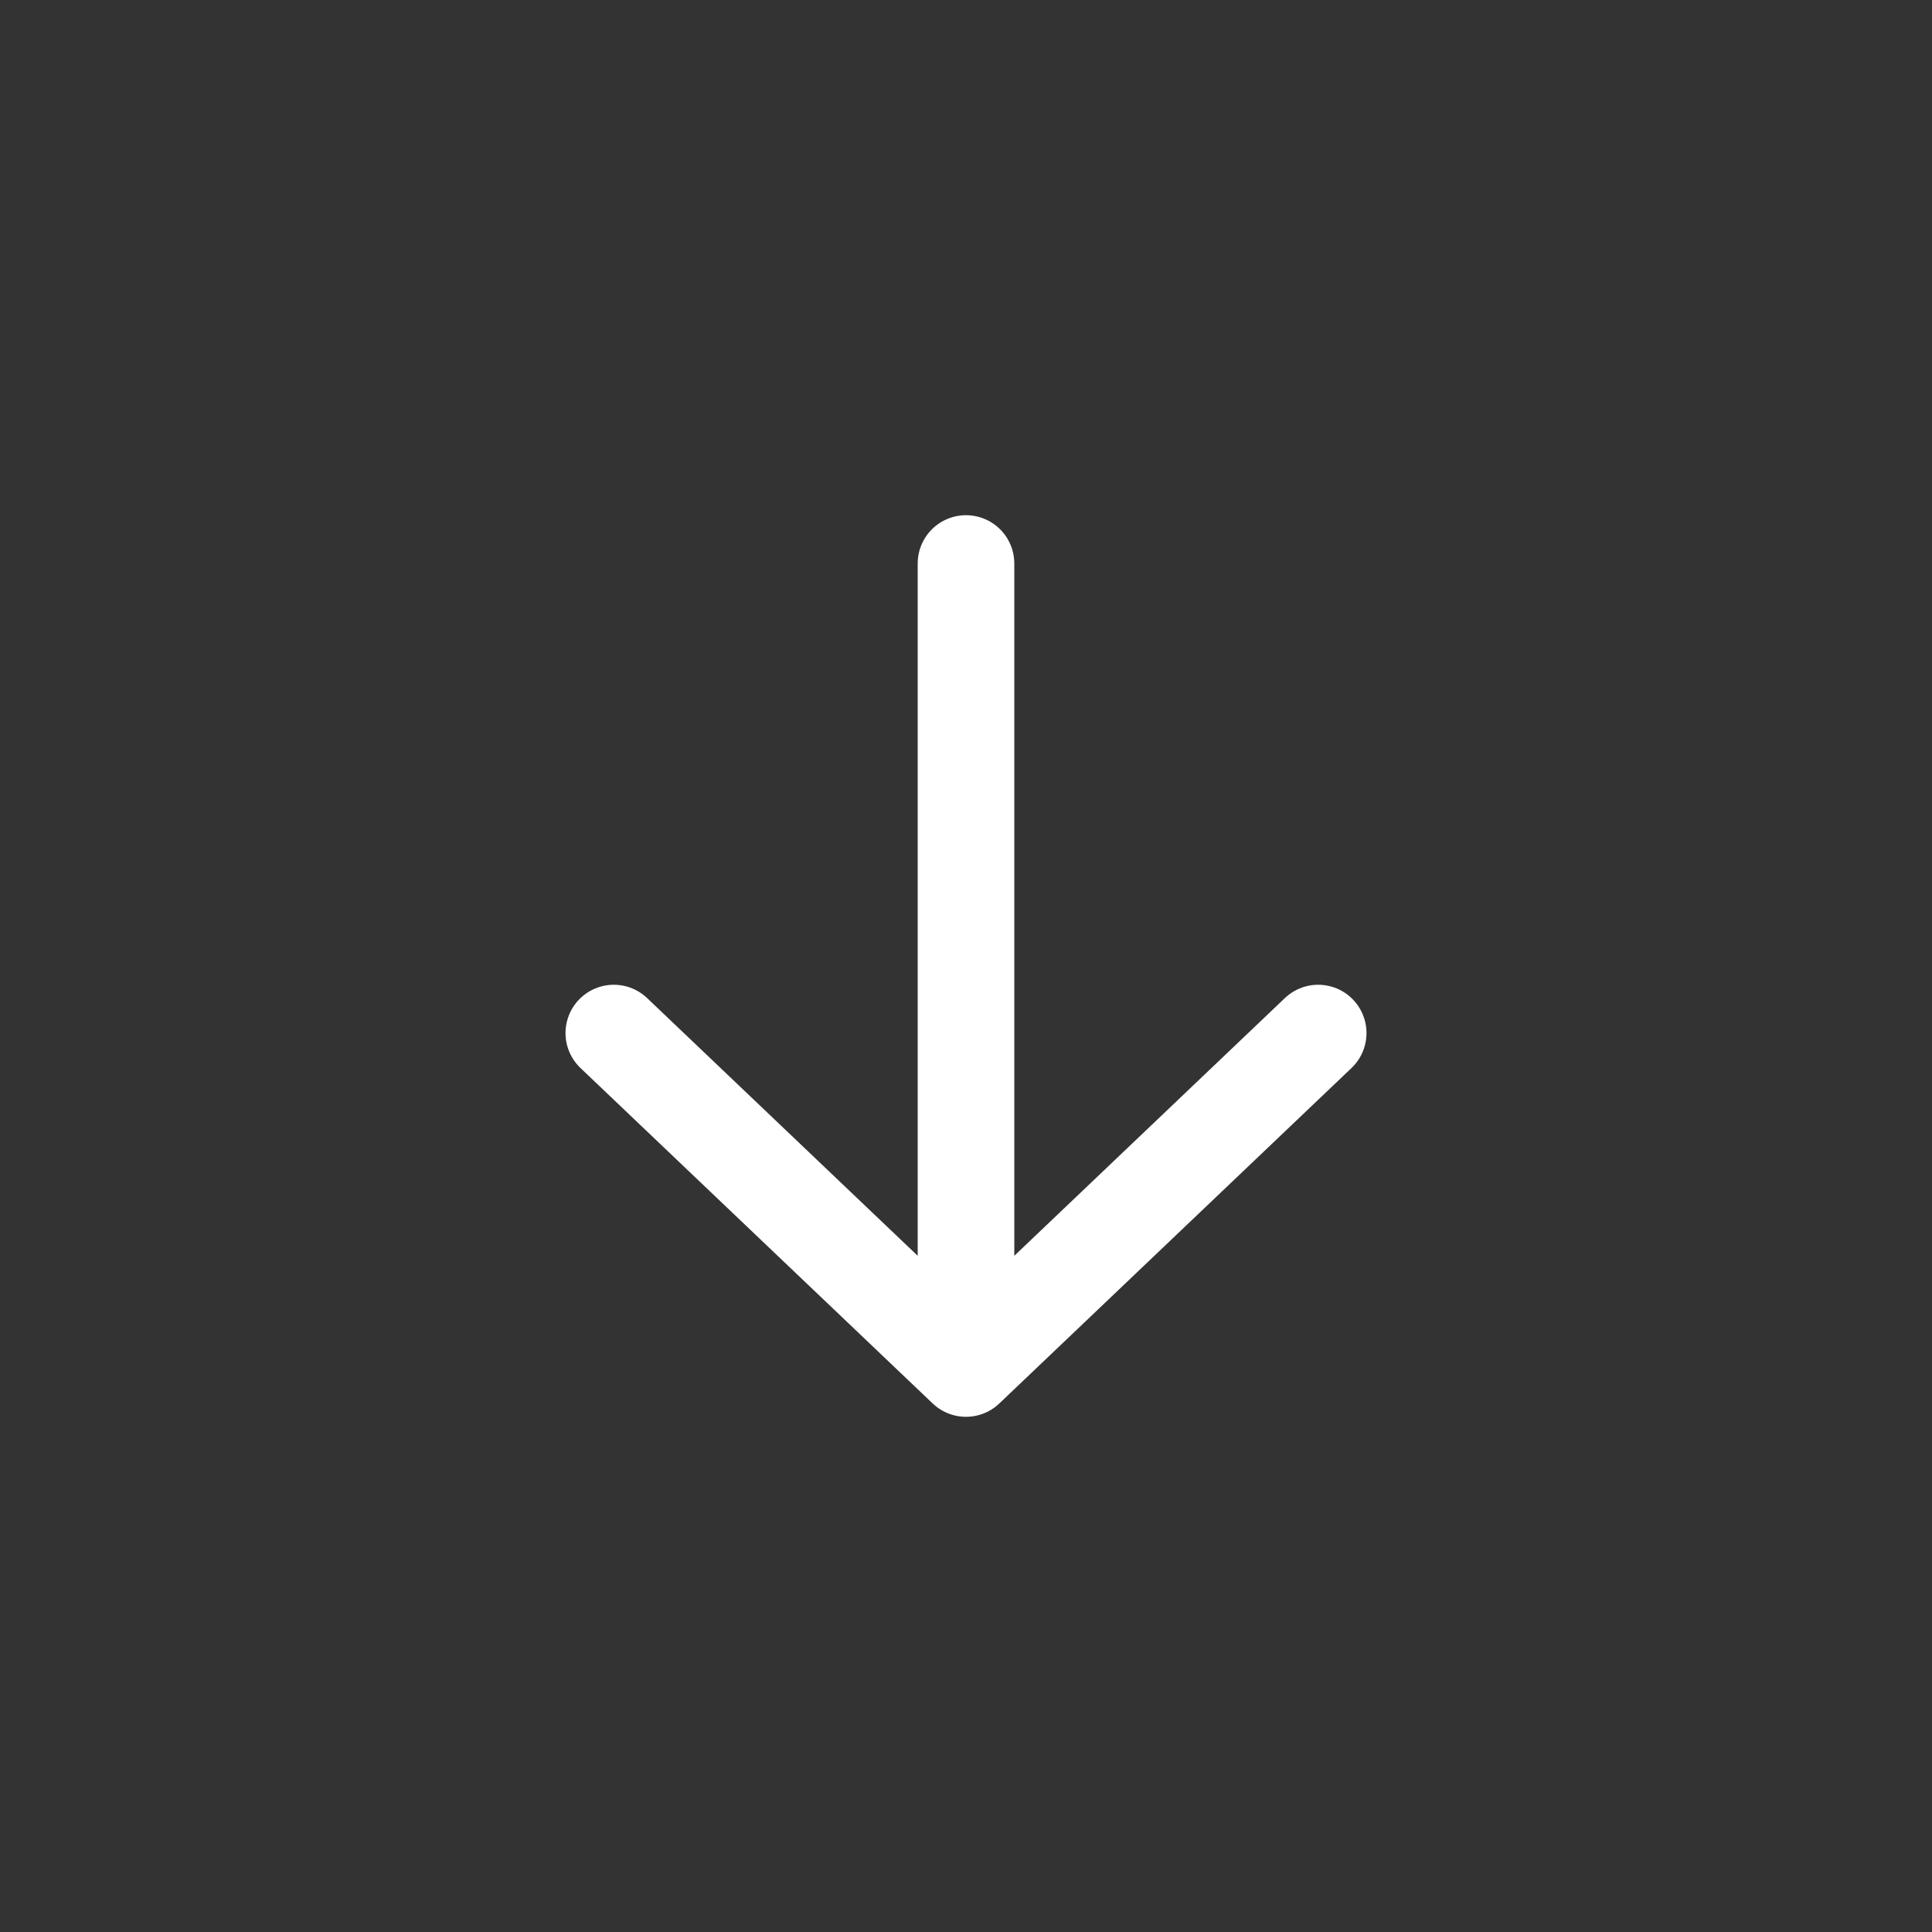 <svg width="24" height="24" viewBox="0 0 24 24" fill="none" xmlns="http://www.w3.org/2000/svg">
<rect x="0" y="0" width="24" height="24" fill="#333333" stroke="none"/>
<g clip-path="url(#clip0_1418_714)">
<path d="M16.375 12.833L12 17M12 17L7.625 12.833M12 17L12 7" stroke="white" stroke-width="1.2" stroke-linecap="round" stroke-linejoin="round"/>
</g>
<defs>
<clipPath id="clip0_1418_714">
<rect width="24" height="24" fill="white"/>
</clipPath>
</defs>
</svg>
